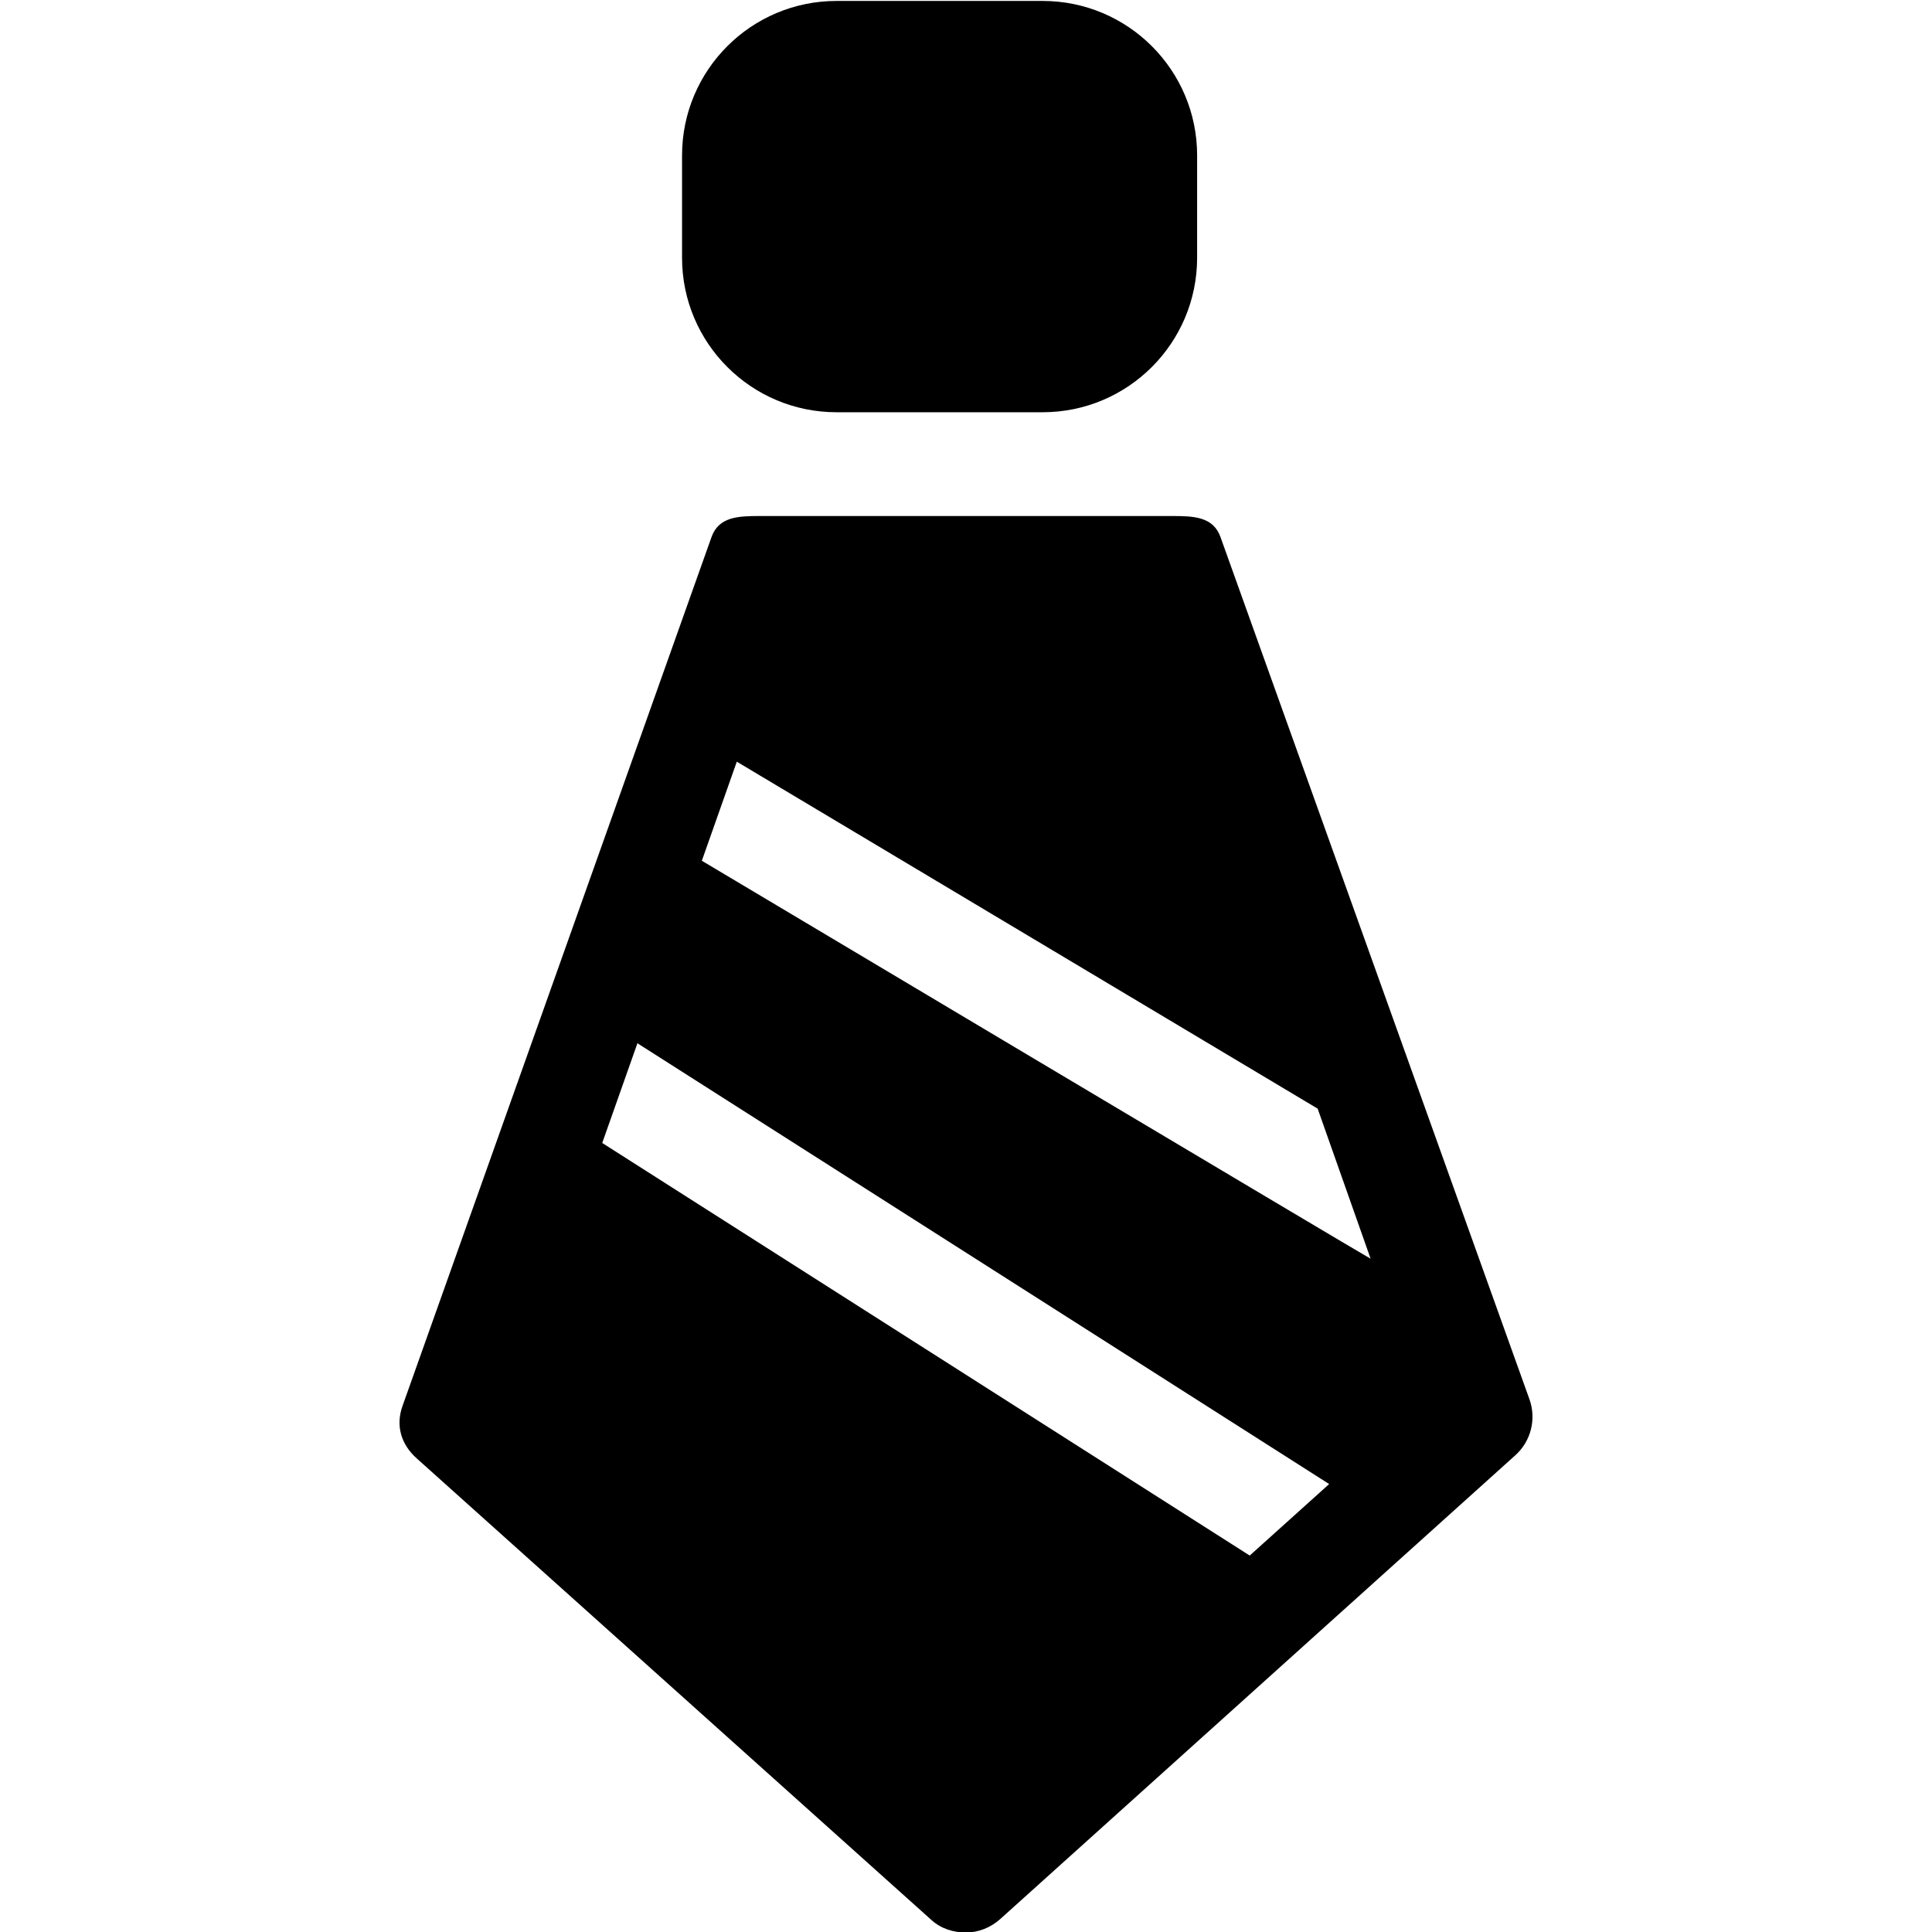 <?xml version="1.0" encoding="utf-8"?>
<!-- Generator: Adobe Illustrator 17.0.0, SVG Export Plug-In . SVG Version: 6.00 Build 0)  -->
<!DOCTYPE svg PUBLIC "-//W3C//DTD SVG 1.1//EN" "http://www.w3.org/Graphics/SVG/1.1/DTD/svg11.dtd">
<svg version="1.1" id="图层_1" xmlns="http://www.w3.org/2000/svg" xmlns:xlink="http://www.w3.org/1999/xlink" x="0px" y="0px"
	 width="1024px" height="1024px" viewBox="0 0 1024 1024" enable-background="new 0 0 1024 1024" xml:space="preserve">
<path d="M634.5,136.614c0,45.224-36.662,81.886-81.886,81.886H443.386c-45.224,0-81.886-36.662-81.886-81.886V82.386
	c0-45.224,36.662-81.886,81.886-81.886h109.228c45.224,0,81.886,36.662,81.886,81.886V136.614z"/>
<path d="M810.689,741.789L646.917,284.737c-3.852-10.902-14.167-11.237-25.736-11.237H402.819c-11.569,0-21.884,0.335-25.736,11.237
	L213.311,745.273c-3.678,10.409-0.72,20.262,7.477,27.632l272.953,244.787c5.185,4.678,11.728,6.575,18.259,6.575
	c6.531,0,13.075-2.55,18.259-7.228l272.953-245.767C811.409,763.902,814.367,752.198,810.689,741.789z M662.376,824.476
	L319.194,605.797l18.654-52.85l366.639,233.628L662.376,824.476z M371.99,456.215l18.532-52.508l307.863,183.9l28.073,79.539
	C724.858,666.562,371.99,456.215,371.99,456.215z"/>
</svg>
